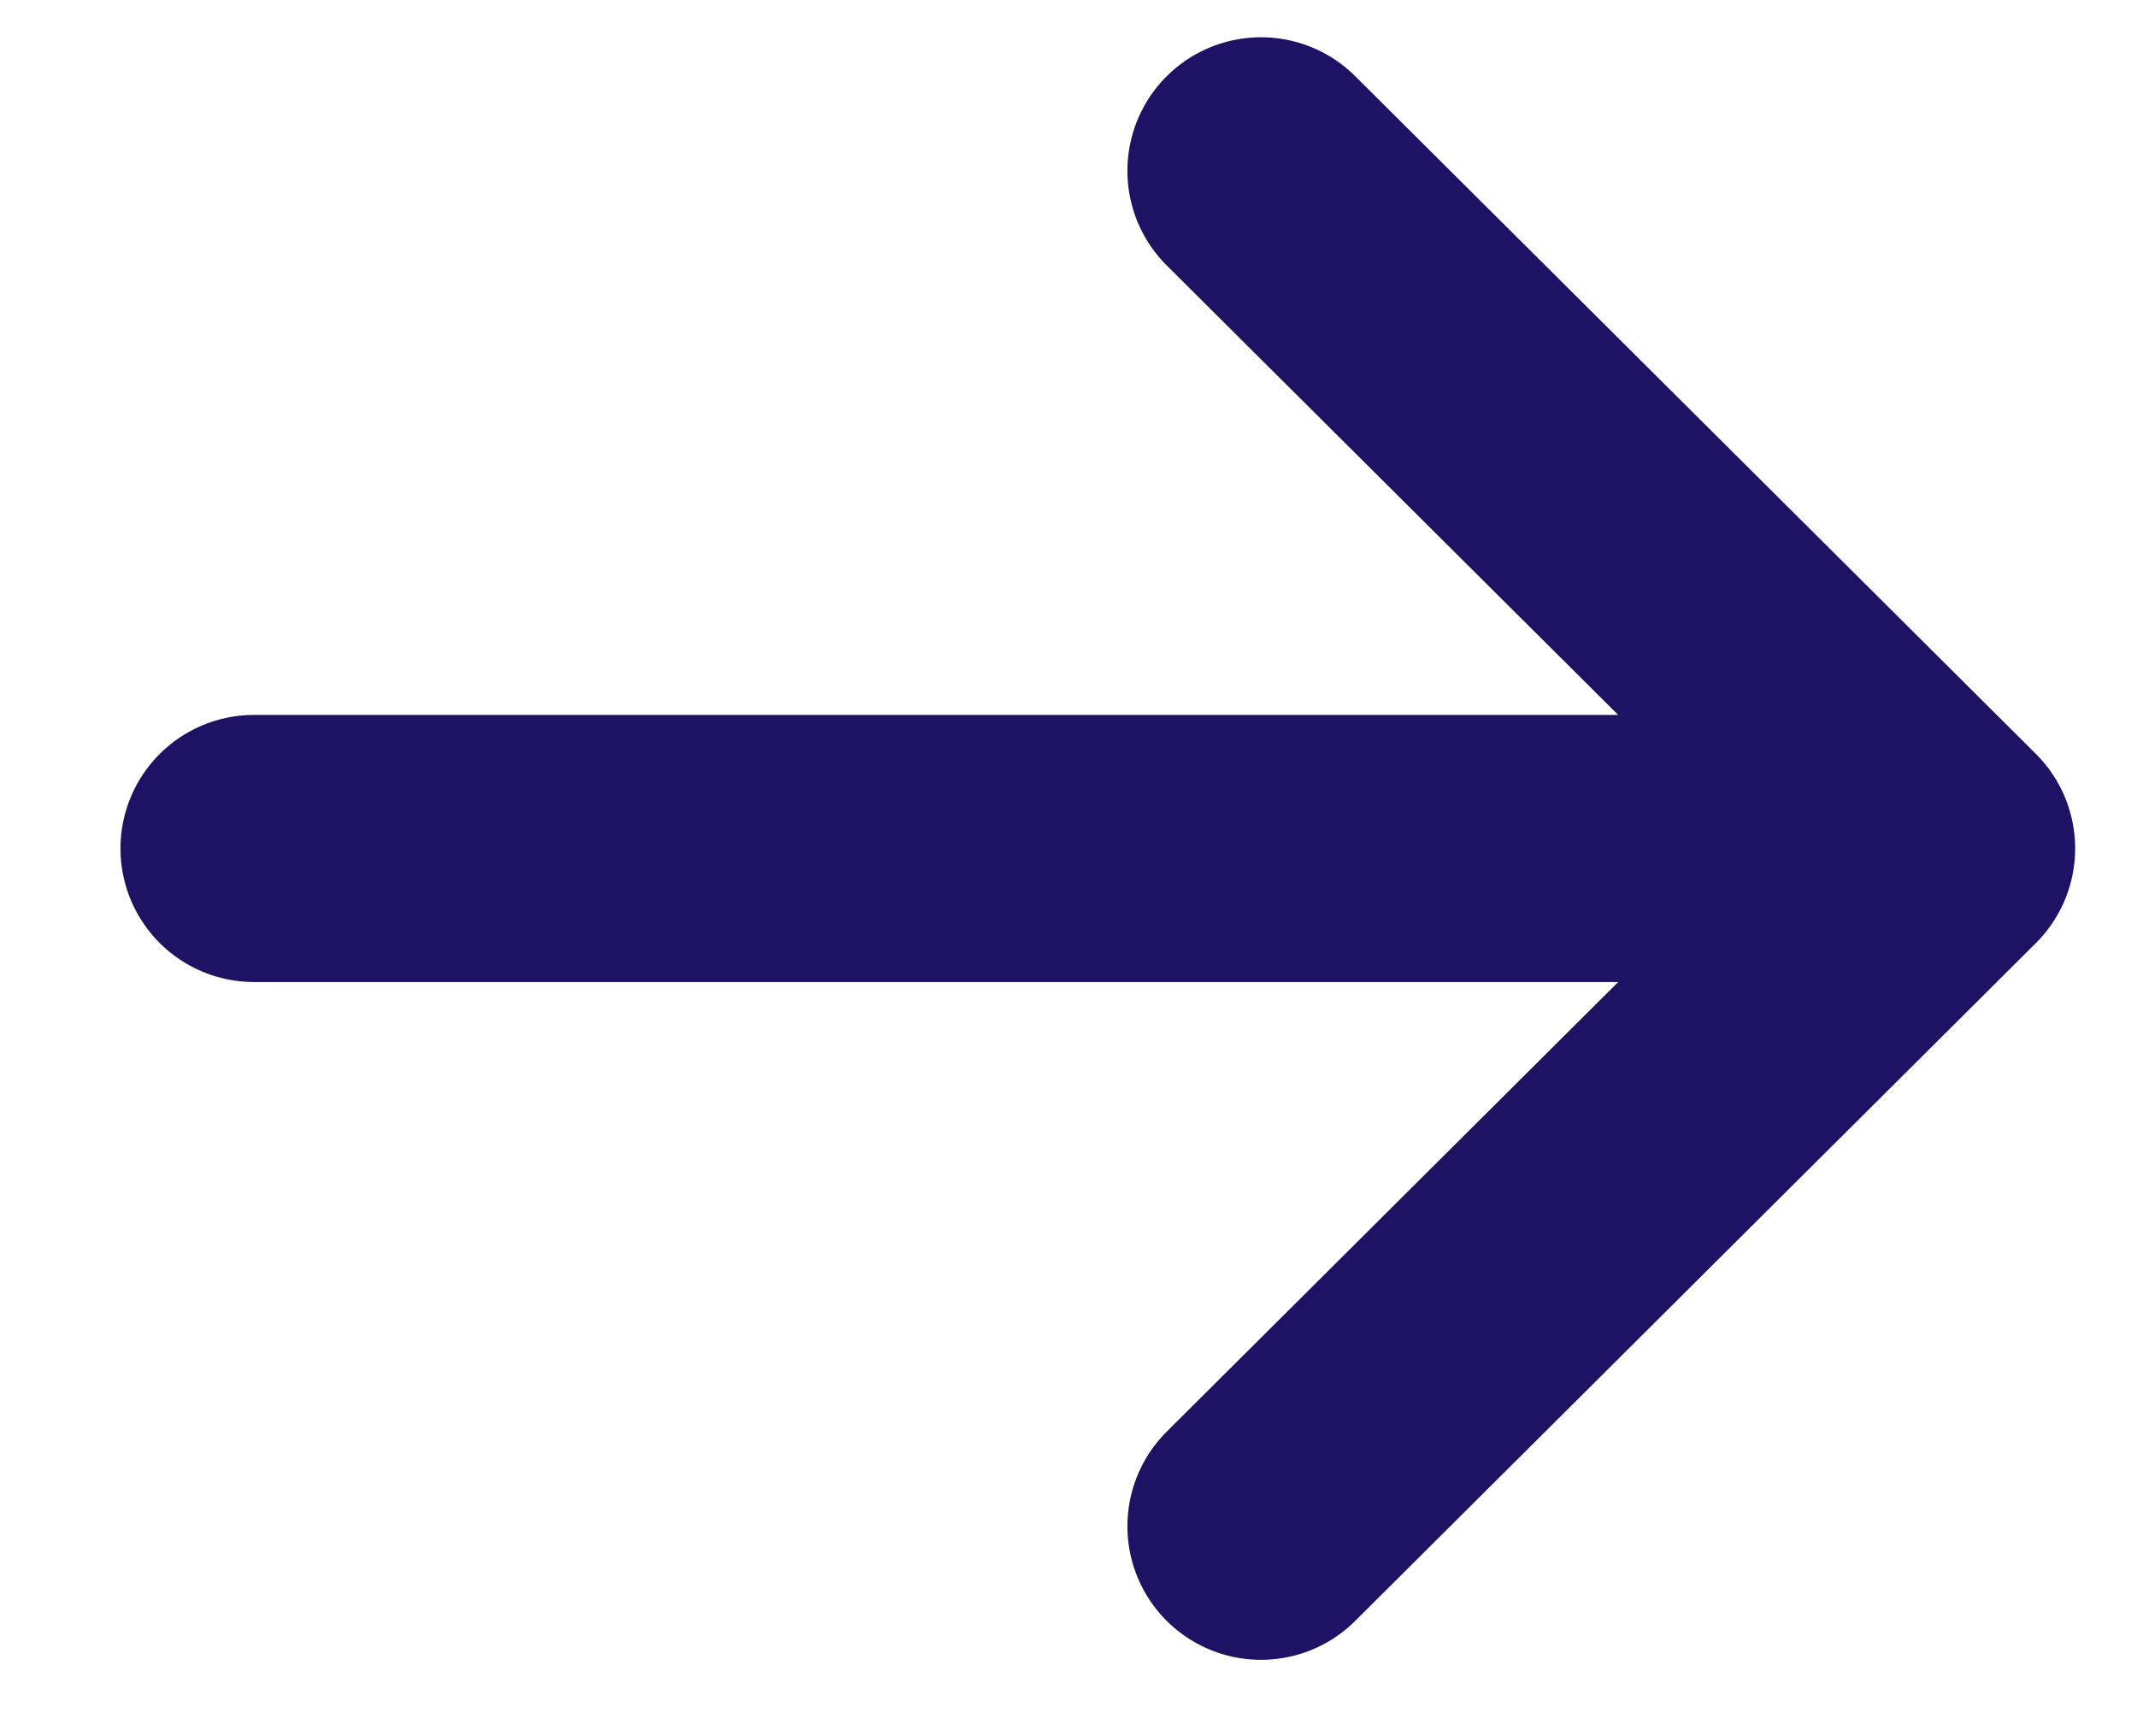 <svg width="16" height="13" viewBox="0 0 16 13" fill="none" xmlns="http://www.w3.org/2000/svg">
<path d="M14.537 6.353L1.902 6.353M14.537 6.353L9.441 1.279M14.537 6.353L9.441 11.428" stroke="#1D1263" stroke-width="2" stroke-linecap="round" stroke-linejoin="round"/>
</svg>
